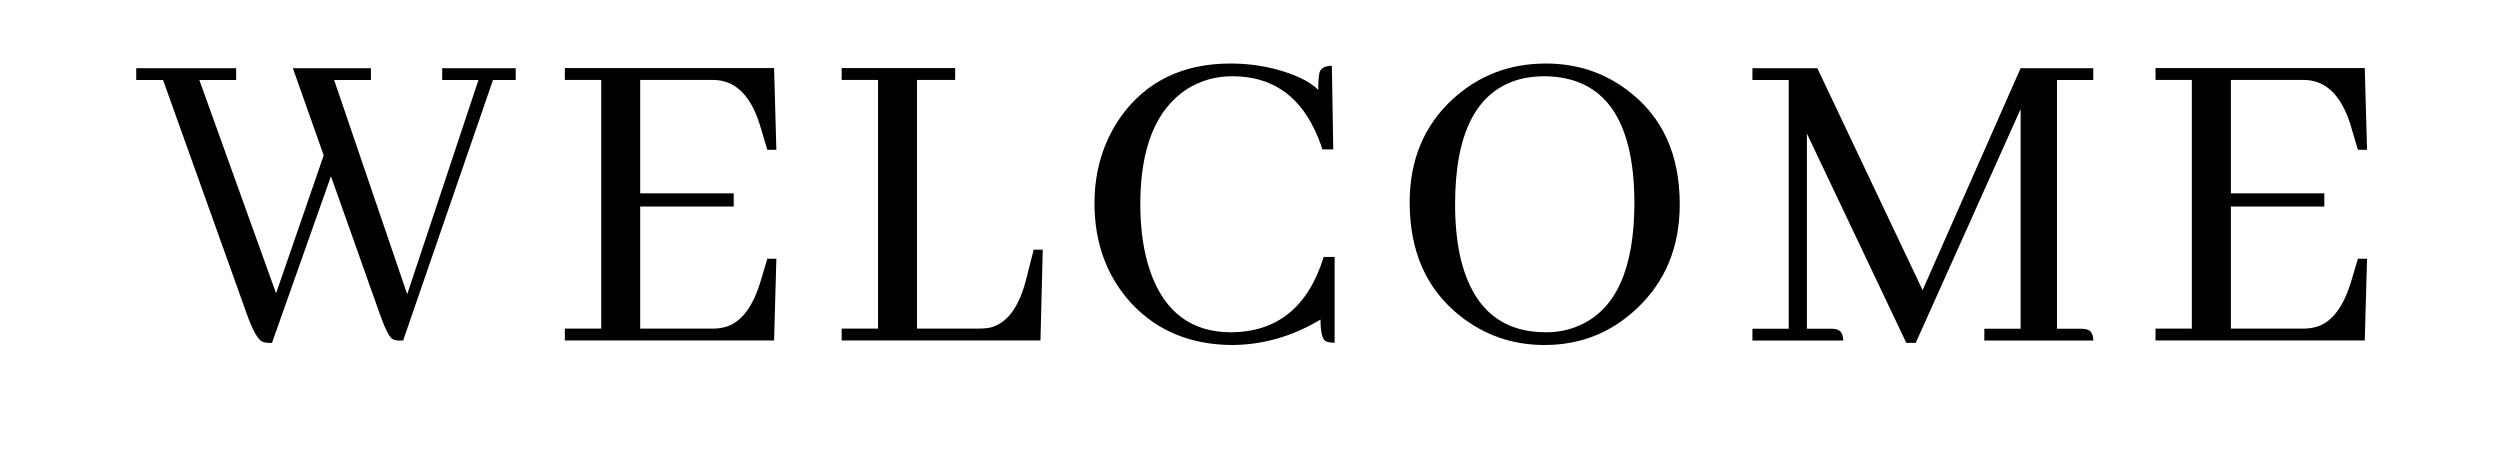 <?xml version="1.0" encoding="utf-8"?>
<svg xmlns="http://www.w3.org/2000/svg" style="margin: auto; display: block; shape-rendering: auto; background: none;" width="279" height="53" preserveAspectRatio="xMidYMid">
<style type="text/css">
  text {
    text-anchor: middle; font-size: 57px; opacity: 0;
  }
</style>
<g style="transform-origin:139.5px 26.5px;transform:scale(1)">
<g transform="translate(139.5,26.5)">
  <g transform="translate(0,0)"><g class="path" style="transform: scale(0.91); transform-origin: -103.12px -3.564px; animation: 1s linear -0.566s infinite normal forwards running breath-a8cb9016-d979-409f-8cec-60861c45aad2;"><path d="M32.01 0L32.45 0L43.47-31.95L46.26-31.95L46.26-33.40L37.24-33.40L37.24-31.95L41.69-31.95L32.95-5.68L23.99-31.95L28.50-31.95L28.50-33.40L18.93-33.40L22.71-22.71L16.87-5.79L7.46-31.95L11.97-31.95L11.97-33.40L-0.28-33.40L-0.28-31.95L3.01-31.95L13.25-3.34L13.25-3.34Q14.36-0.17 15.25 0.17L15.25 0.17L15.25 0.17Q15.59 0.28 15.92 0.28L15.92 0.28L16.37 0.28L23.60-20.15L29.56-3.34L29.56-3.34Q30.56-0.50 31.17-0.17L31.17-0.17L31.17-0.17Q31.51 0 32.01 0L32.01 0" fill="#000000" stroke="none" stroke-width="none" transform="translate(-126.11,12.996)" style="fill: rgb(0, 0, 0);"></path></g><g class="path" style="transform: scale(0.91); transform-origin: -64.66px -3.704px; animation: 1s linear -0.471s infinite normal forwards running breath-a8cb9016-d979-409f-8cec-60861c45aad2;"><path d="M73.31-23.38L74.42-23.38L74.14-33.40L48.48-33.40L48.48-31.95L52.94-31.95L52.94-1.45L48.48-1.45L48.48 0L74.14 0L74.42-10.02L73.31-10.02L72.53-7.40L72.53-7.40Q71.14-2.67 68.41-1.73L68.41-1.73L68.41-1.73Q67.58-1.45 66.63-1.45L66.63-1.45L57.72-1.45L57.72-16.42L69.19-16.42L69.19-18.04L57.72-18.04L57.72-31.95L66.63-31.95L66.63-31.95Q70.64-31.95 72.36-26.55L72.36-26.55L72.36-26.55Q72.47-26.22 72.53-26.00L72.53-26.00L73.31-23.38" fill="#000000" stroke="none" stroke-width="none" transform="translate(-126.11,12.996)" style="fill: rgb(0, 0, 0);"></path></g><g class="path" style="transform: scale(0.91); transform-origin: -34.35px -3.704px; animation: 1s linear -0.377s infinite normal forwards running breath-a8cb9016-d979-409f-8cec-60861c45aad2;"><path d="M79.43 0L103.81 0L104.09-11.13L102.98-11.13L102.03-7.40L102.03-7.40Q100.70-2.28 97.58-1.56L97.58-1.56L97.58-1.56Q96.91-1.45 96.30-1.45L96.30-1.45L88.67-1.45L88.67-31.95L93.35-31.95L93.35-33.40L79.43-33.40L79.43-31.95L83.89-31.95L83.89-1.45L79.43-1.45L79.43 0" fill="#000000" stroke="none" stroke-width="none" transform="translate(-126.11,12.996)" style="fill: rgb(0, 0, 0);"></path></g><g class="path" style="transform: scale(0.91); transform-origin: -3.955px -3.704px; animation: 1s linear -0.283s infinite normal forwards running breath-a8cb9016-d979-409f-8cec-60861c45aad2;"><path d="M135.15-2.56L135.15-2.56L135.15-2.56Q135.15-0.22 135.82 0.11L135.82 0.11L135.82 0.11Q136.21 0.28 136.88 0.28L136.88 0.28L136.88-10.24L135.54-10.24L135.54-10.24Q132.70-1.06 124.19-1.00L124.19-1.00L124.19-1.00Q116.95-1.00 114.33-8.29L114.33-8.29L114.33-8.29Q113.05-11.86 113.05-16.70L113.05-16.70L113.05-16.70Q113.05-27.11 118.79-30.84L118.79-30.84L118.79-30.84Q121.29-32.40 124.35-32.40L124.35-32.40L124.35-32.40Q131.31-32.40 134.43-25.83L134.43-25.83L134.43-25.83Q134.99-24.66 135.38-23.43L135.38-23.43L136.71-23.43L136.54-33.68L136.54-33.68Q135.32-33.68 135.04-32.90L135.04-32.90L135.04-32.90Q134.87-32.23 134.87-30.73L134.87-30.73L134.87-30.73Q133.26-32.34 129.36-33.34L129.36-33.34L129.36-33.34Q126.80-33.96 124.13-33.96L124.13-33.96L124.13-33.96Q115.34-33.96 110.66-27.44L110.66-27.44L110.66-27.44Q107.43-22.82 107.43-16.81L107.43-16.81L107.43-16.81Q107.43-9.52 111.94-4.56L111.94-4.56L111.94-4.56Q116.73 0.56 124.41 0.56L124.41 0.56L124.41 0.56Q130.03 0.50 135.15-2.56" fill="#000000" stroke="none" stroke-width="none" transform="translate(-126.11,12.996)" style="fill: rgb(0, 0, 0);"></path></g><g class="path" style="transform: scale(0.91); transform-origin: 32.89px -3.704px; animation: 1s linear -0.189s infinite normal forwards running breath-a8cb9016-d979-409f-8cec-60861c45aad2;"><path d="M159.14-33.96L159.14-33.96L159.14-33.96Q152.46-33.96 147.68-29.56L147.68-29.56L147.68-29.56Q142.44-24.71 142.44-16.92L142.44-16.92L142.44-16.92Q142.44-7.90 148.62-3.01L148.62-3.01L148.62-3.01Q153.13 0.56 158.98 0.56L158.98 0.56L158.98 0.56Q165.54 0.56 170.28-3.90L170.28-3.90L170.28-3.90Q175.56-8.85 175.56-16.70L175.56-16.70L175.56-16.70Q175.56-25.88 169.16-30.67L169.16-30.67L169.16-30.67Q164.82-33.96 159.14-33.96zM159.14-1.00L159.14-1.00L159.14-1.00Q151.07-1.00 148.79-9.63L148.79-9.63L148.79-9.63Q148.01-12.69 148.01-16.70L148.01-16.70L148.01-16.70Q148.01-29.95 156.03-32.06L156.03-32.06L156.03-32.06Q157.42-32.40 158.98-32.40L158.98-32.40L158.98-32.40Q169.94-32.29 170.00-16.92L170.00-16.92L170.00-16.92Q170.00-4.79 163.26-1.84L163.26-1.84L163.26-1.84Q161.37-1.00 159.14-1.00" fill="#000000" stroke="none" stroke-width="none" transform="translate(-126.11,12.996)" style="fill: rgb(0, 0, 0);"></path></g><g class="path" style="transform: scale(0.91); transform-origin: 75.09px -3.564px; animation: 1s linear -0.094s infinite normal forwards running breath-a8cb9016-d979-409f-8cec-60861c45aad2;"><path d="M222.10-31.95L222.10-33.40L213.19-33.40L201.17-6.18L188.26-33.40L180.30-33.40L180.30-31.95L184.75-31.95L184.75-1.45L180.30-1.45L180.30 0L191.43 0L191.43 0Q191.43-1.22 190.54-1.39L190.54-1.39L190.54-1.39Q190.26-1.45 189.98-1.45L189.98-1.45L186.98-1.45L186.98-25.38L199.17 0.28L200.33 0.28L213.19-28.39L213.19-1.45L208.74-1.45L208.74 0L222.10 0L222.10 0Q222.10-1.22 221.21-1.39L221.21-1.39L221.21-1.39Q220.93-1.45 220.65-1.45L220.65-1.45L217.65-1.45L217.65-31.95L222.10-31.95" fill="#000000" stroke="none" stroke-width="none" transform="translate(-126.11,12.996)" style="fill: rgb(0, 0, 0);"></path></g><g class="path" style="transform: scale(0.91); transform-origin: 112.86px -3.704px; animation: 1s linear 0s infinite normal forwards running breath-a8cb9016-d979-409f-8cec-60861c45aad2;"><path d="M250.82-23.38L251.94-23.38L251.66-33.40L226.00-33.40L226.00-31.95L230.45-31.95L230.45-1.45L226.00-1.45L226.00 0L251.66 0L251.94-10.02L250.82-10.02L250.04-7.40L250.04-7.40Q248.65-2.67 245.92-1.73L245.92-1.73L245.92-1.73Q245.09-1.45 244.14-1.45L244.14-1.45L235.24-1.45L235.24-16.42L246.70-16.42L246.70-18.04L235.24-18.04L235.24-31.95L244.14-31.95L244.14-31.95Q248.15-31.95 249.88-26.55L249.88-26.55L249.88-26.55Q249.99-26.22 250.04-26.00L250.04-26.00L250.82-23.38" fill="#000000" stroke="none" stroke-width="none" transform="translate(-126.11,12.996)" style="fill: rgb(0, 0, 0);"></path></g></g>
</g>
</g>
<style id="breath-a8cb9016-d979-409f-8cec-60861c45aad2" data-anikit="">@keyframes breath-a8cb9016-d979-409f-8cec-60861c45aad2
{
  0% {
    animation-timing-function: cubic-bezier(0.965,0.241,-0.07,0.791);
    transform: scale(0.91);
  }
  51% {
    animation-timing-function: cubic-bezier(0.923,0.263,-0.031,0.763);
    transform: scale(1.03);
  }
  100% {
    transform: scale(0.91);
  }
}</style></svg>